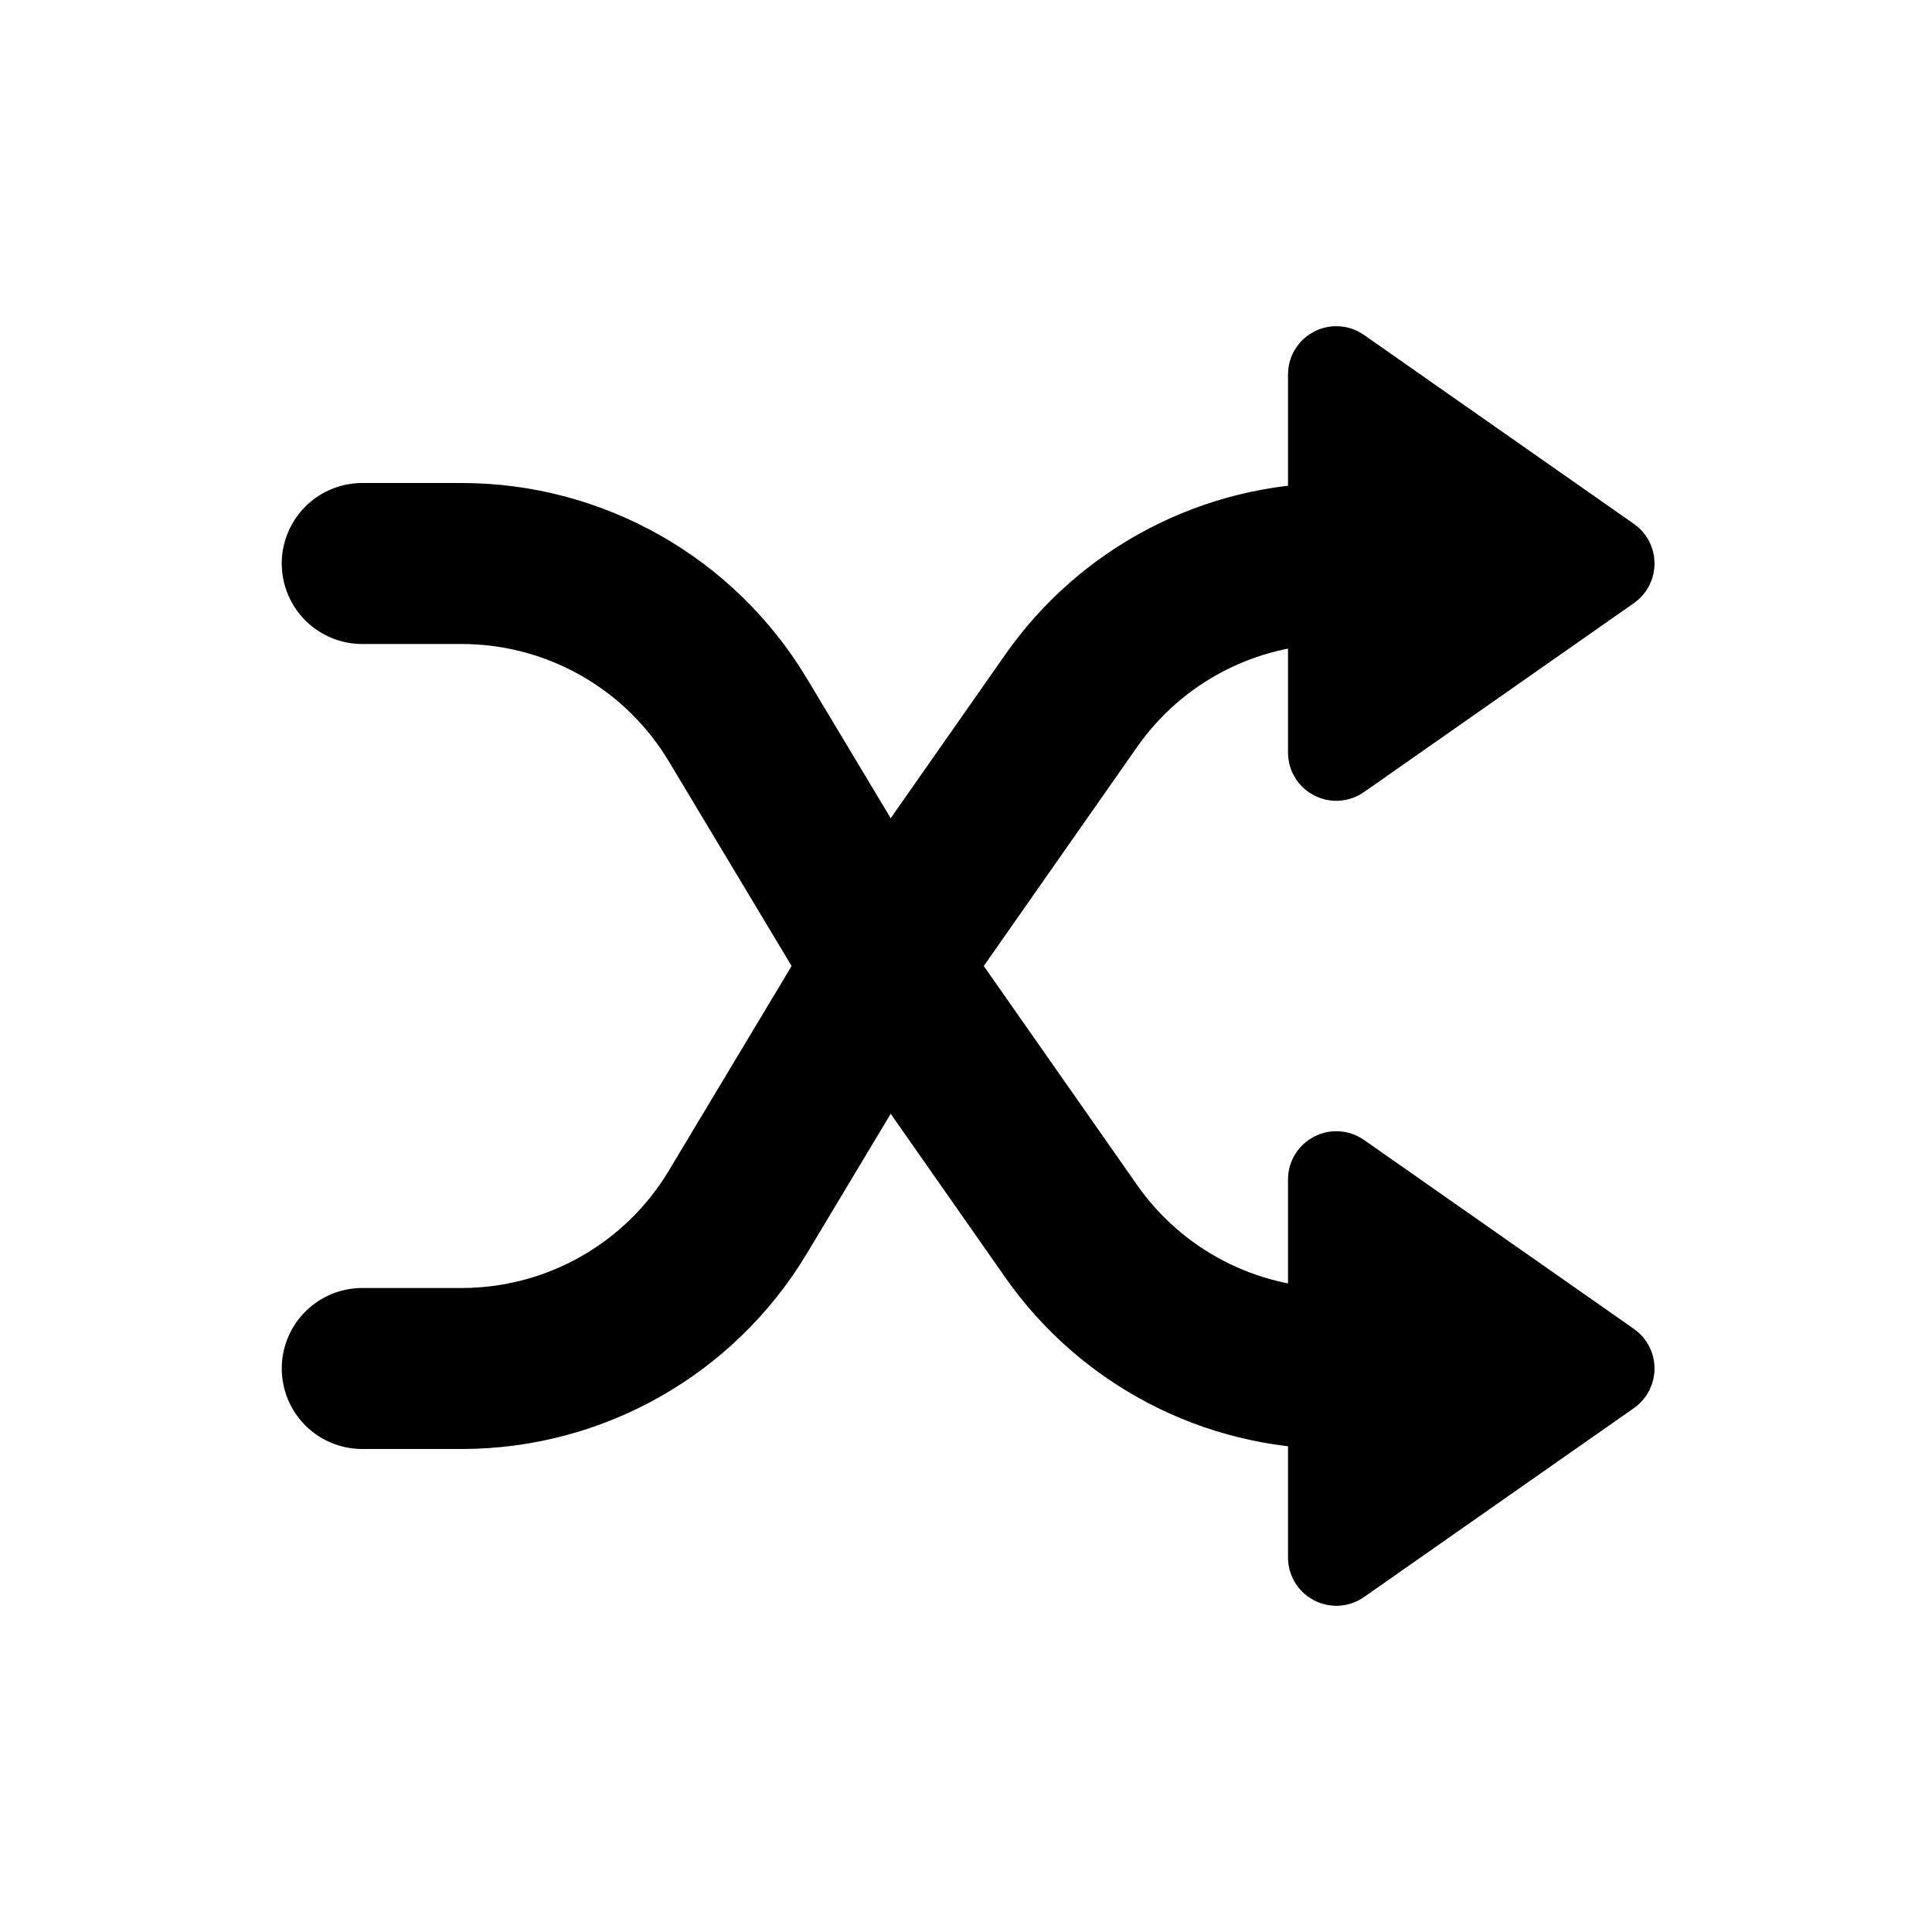 <svg width="24" height="24" viewBox="0 0 24 24" fill="none" xmlns="http://www.w3.org/2000/svg">
<path d="M4.5 7H5.735C7.14 7 8.442 7.737 9.165 8.942L11 12L13.306 15.294C14.054 16.363 15.277 17 16.583 17H17" stroke="currentColor" stroke-width="2" stroke-linecap="round"/>
<path d="M4.5 17H5.735C7.14 17 8.442 16.263 9.165 15.058L11 12L13.306 8.706C14.054 7.637 15.277 7 16.583 7H17" stroke="currentColor" stroke-width="2" stroke-linecap="round"/>
<path d="M16.5 9.348V4.652C16.5 4.571 16.591 4.524 16.657 4.57L20.011 6.918C20.068 6.958 20.068 7.042 20.011 7.082L16.657 9.43C16.591 9.476 16.5 9.429 16.5 9.348Z" fill="currentColor" stroke="currentColor" stroke-linecap="round"/>
<path d="M16.5 19.348V14.652C16.5 14.572 16.591 14.524 16.657 14.57L20.011 16.918C20.068 16.958 20.068 17.042 20.011 17.082L16.657 19.43C16.591 19.476 16.5 19.428 16.5 19.348Z" fill="currentColor" stroke="currentColor" stroke-linecap="round"/>
</svg>
